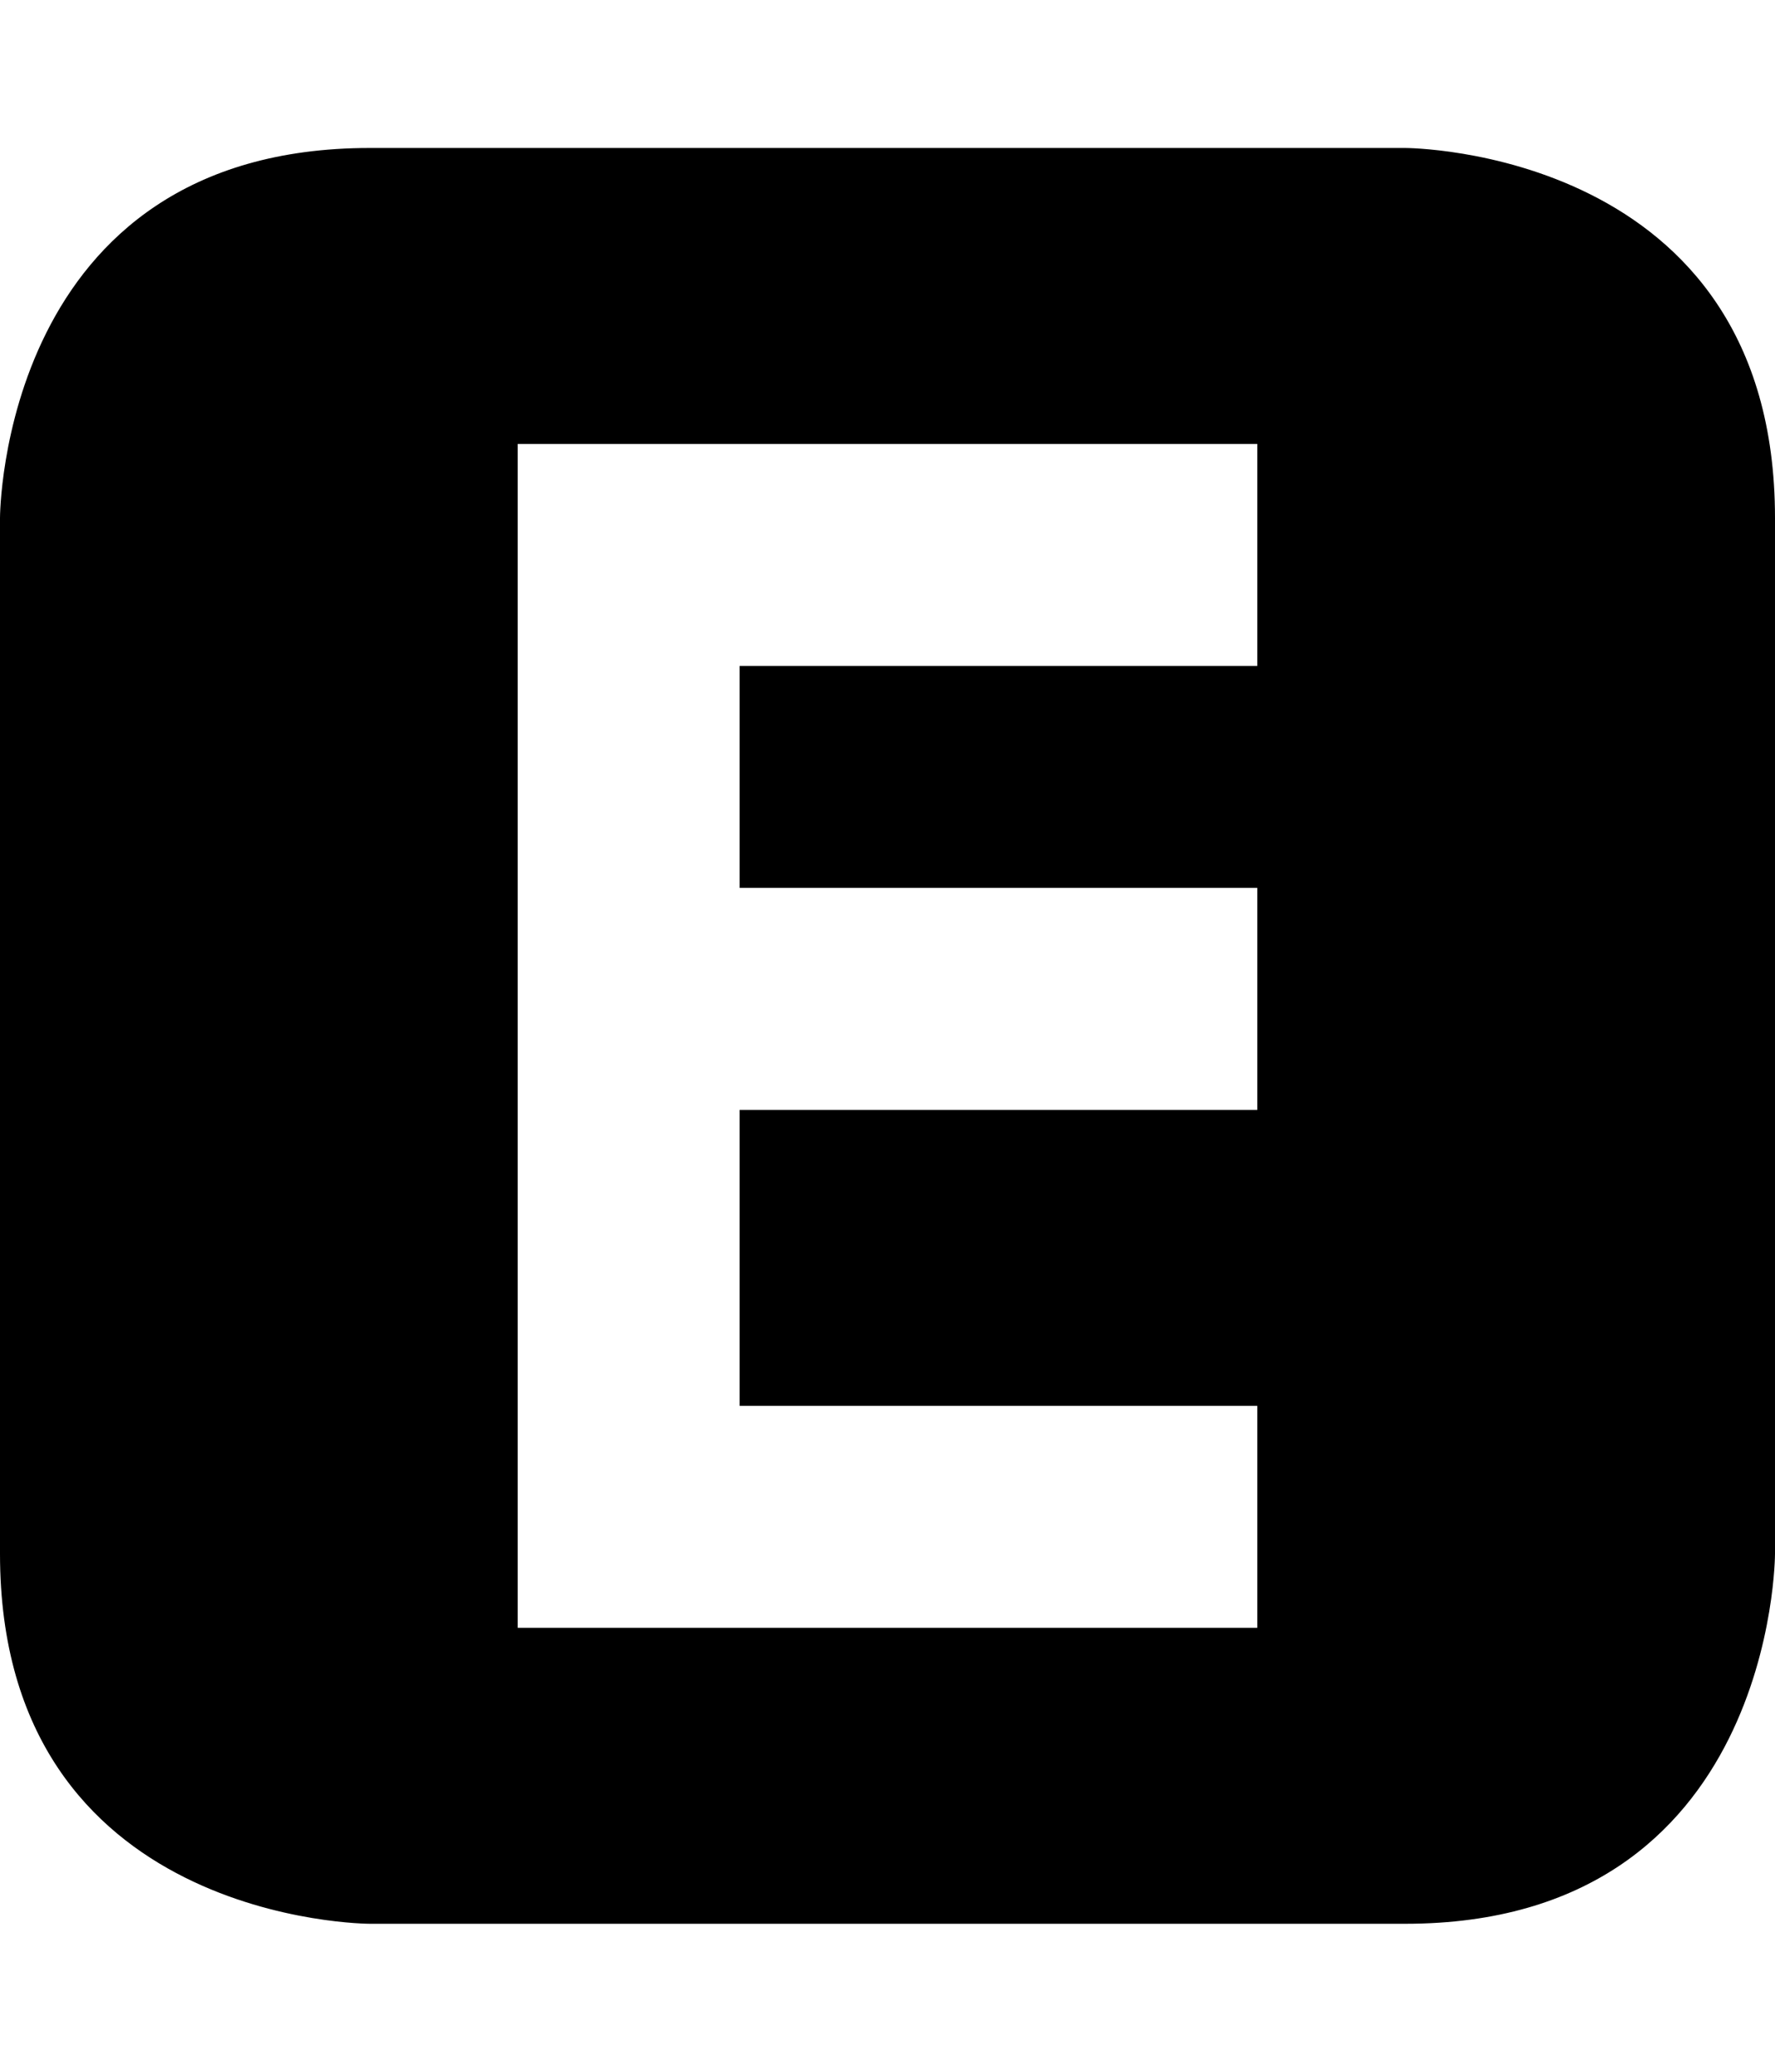 <svg width="1536" height="1792" viewBox="0 0 1536 1792" xmlns="http://www.w3.org/2000/svg">
    <path d="M 320,128 C -1e-5,128 0,448 0,448 v 896 c 0,320 320,320 320,320 h 896 c 320,0 320,-320 320,-320 V 448 c 0,-320 -320,-320 -320,-320 0,0 -576,5e-5 -896,0 z m 128,256 h 640 V 576 H 640 v 192 h 448 V 960 H 640 v 256 h 448 v 192 H 448 Z"/>
</svg>
